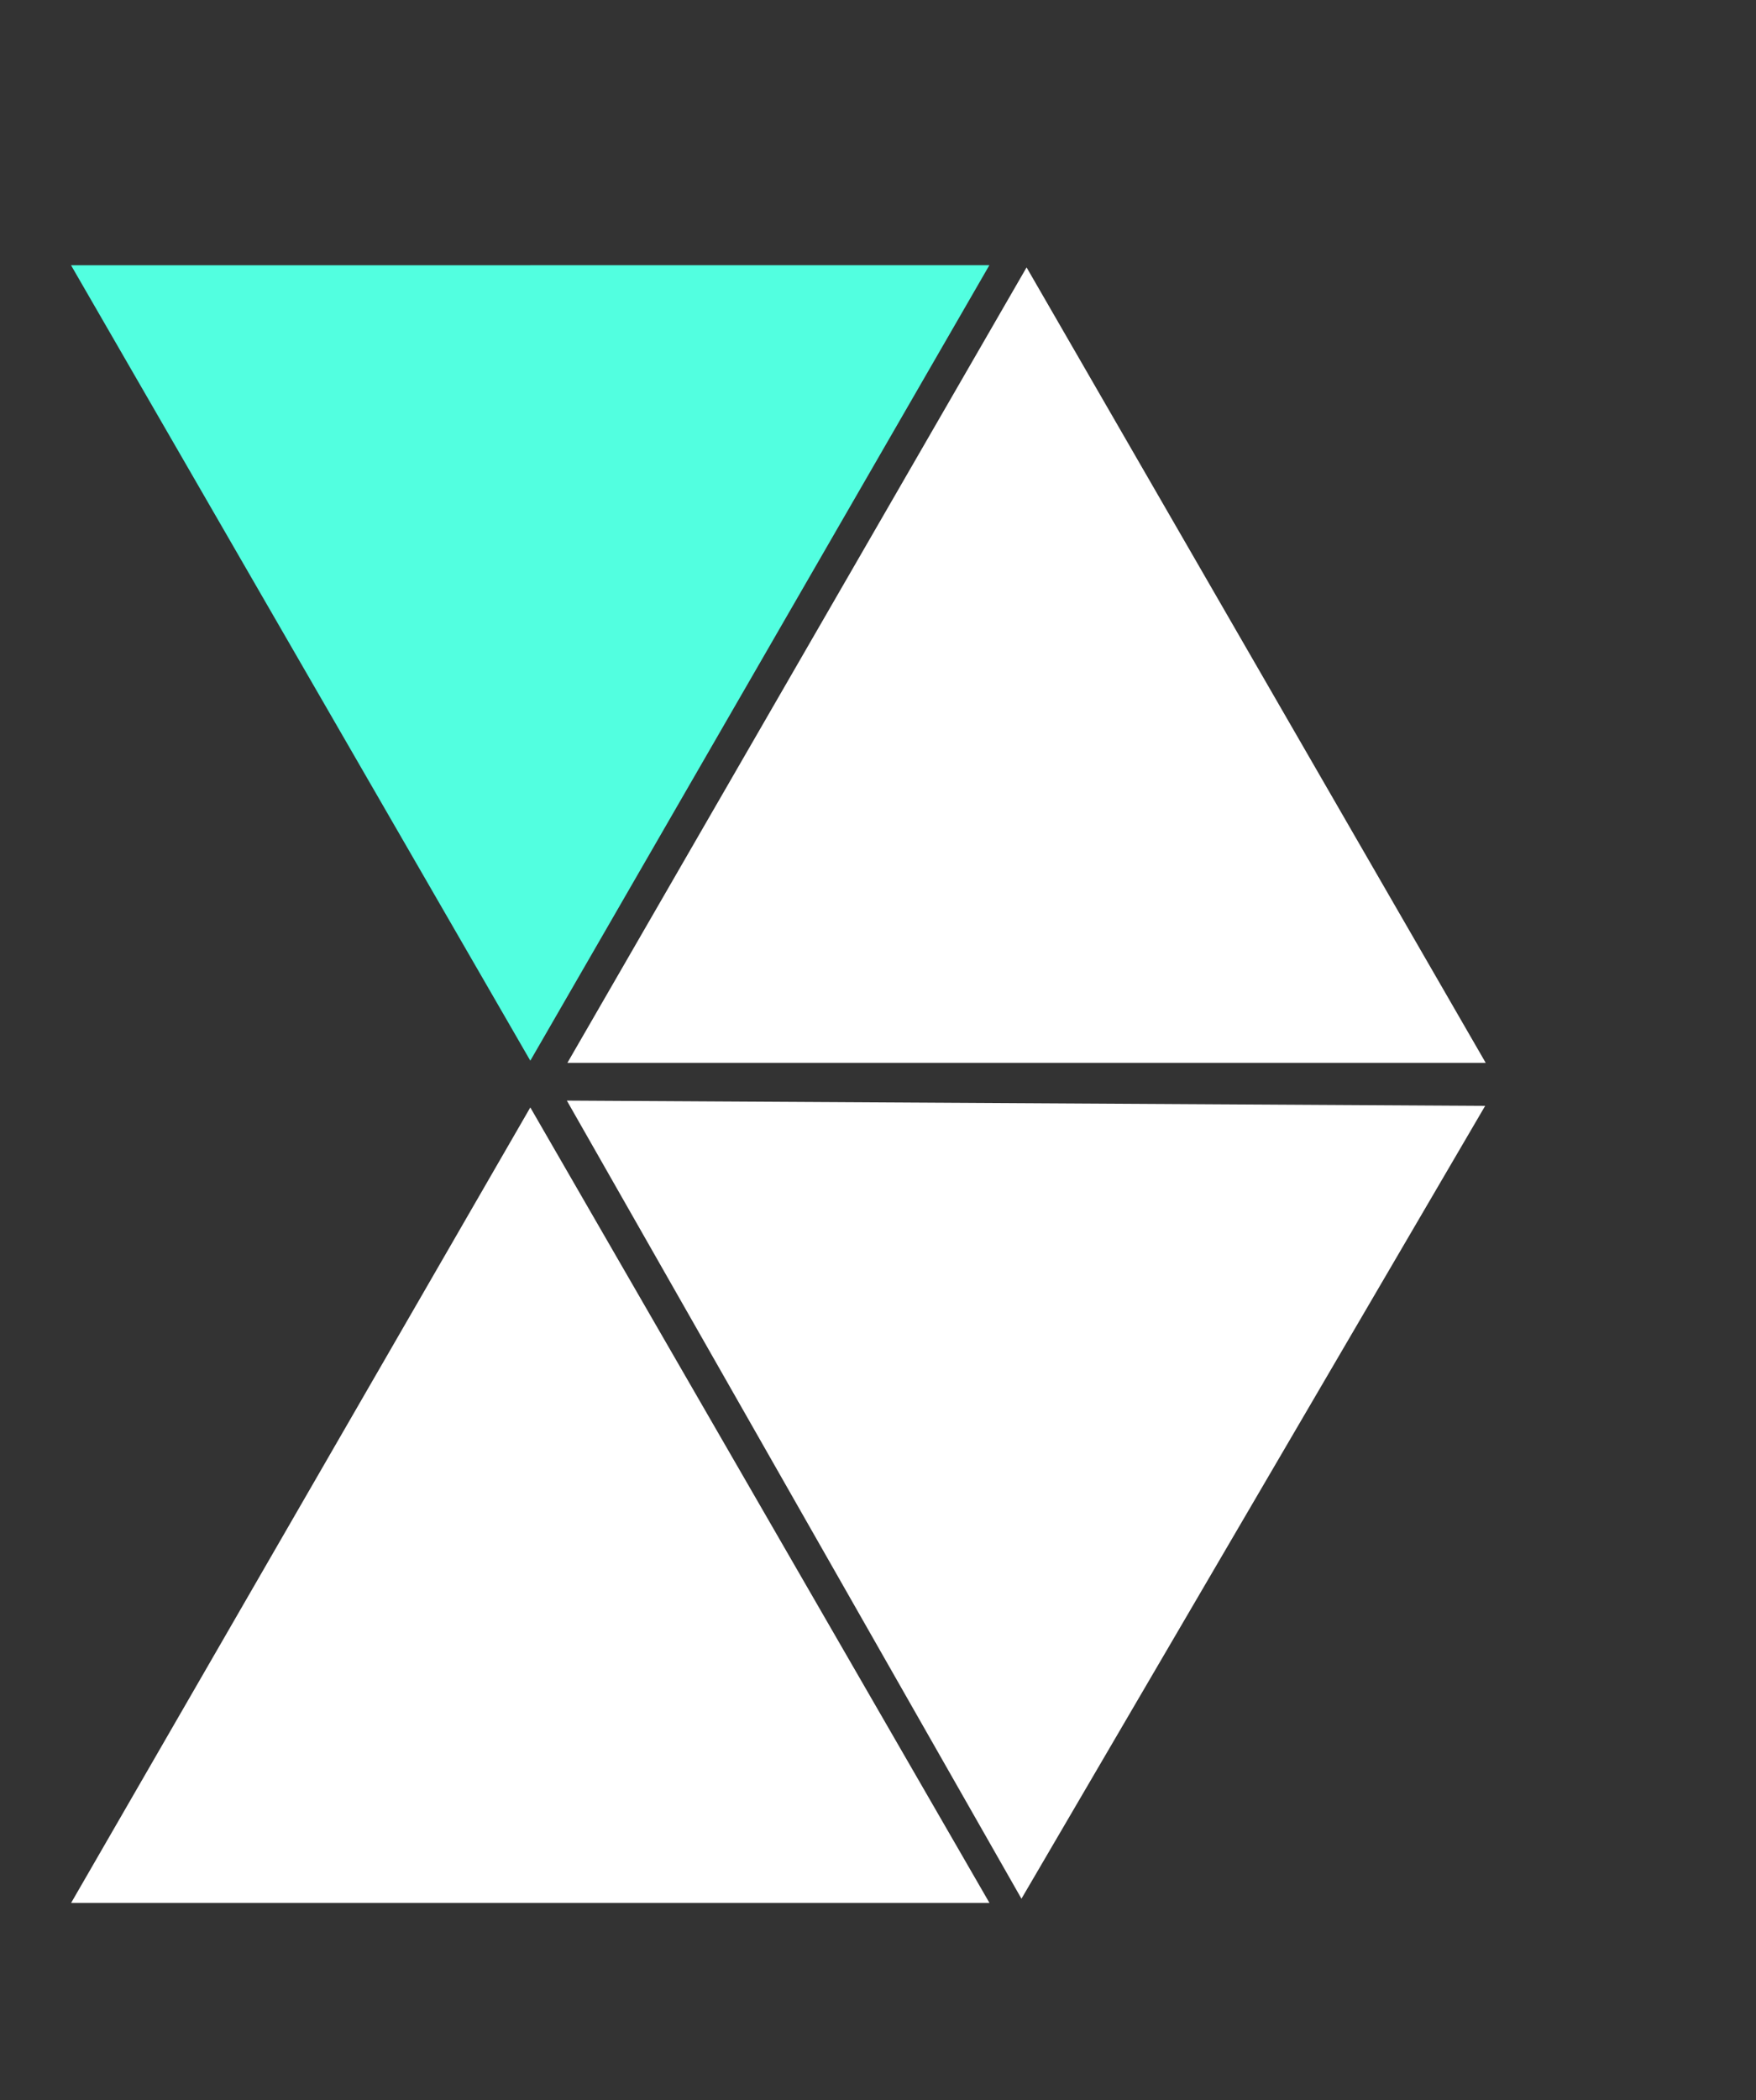 <svg width="46" height="55" viewBox="0 0 46 55" fill="none" xmlns="http://www.w3.org/2000/svg">
<rect x="0" y="0" width="46" height="55" fill="#333333" stroke="none"/>
<path d="M26.892 7.003L38.92 27.836H14.863L26.892 7.003Z" fill="white"/>
<path d="M13.892 29.003L25.92 49.836H1.863L13.892 29.003Z" fill="white"/>
<path d="M38.905 28.962L26.758 49.726L14.849 28.824L38.905 28.962Z" fill="white"/>
<path d="M13.892 27.779L1.861 6.947L25.918 6.945L13.892 27.779Z" fill="#52FFE0"/>
</svg>
